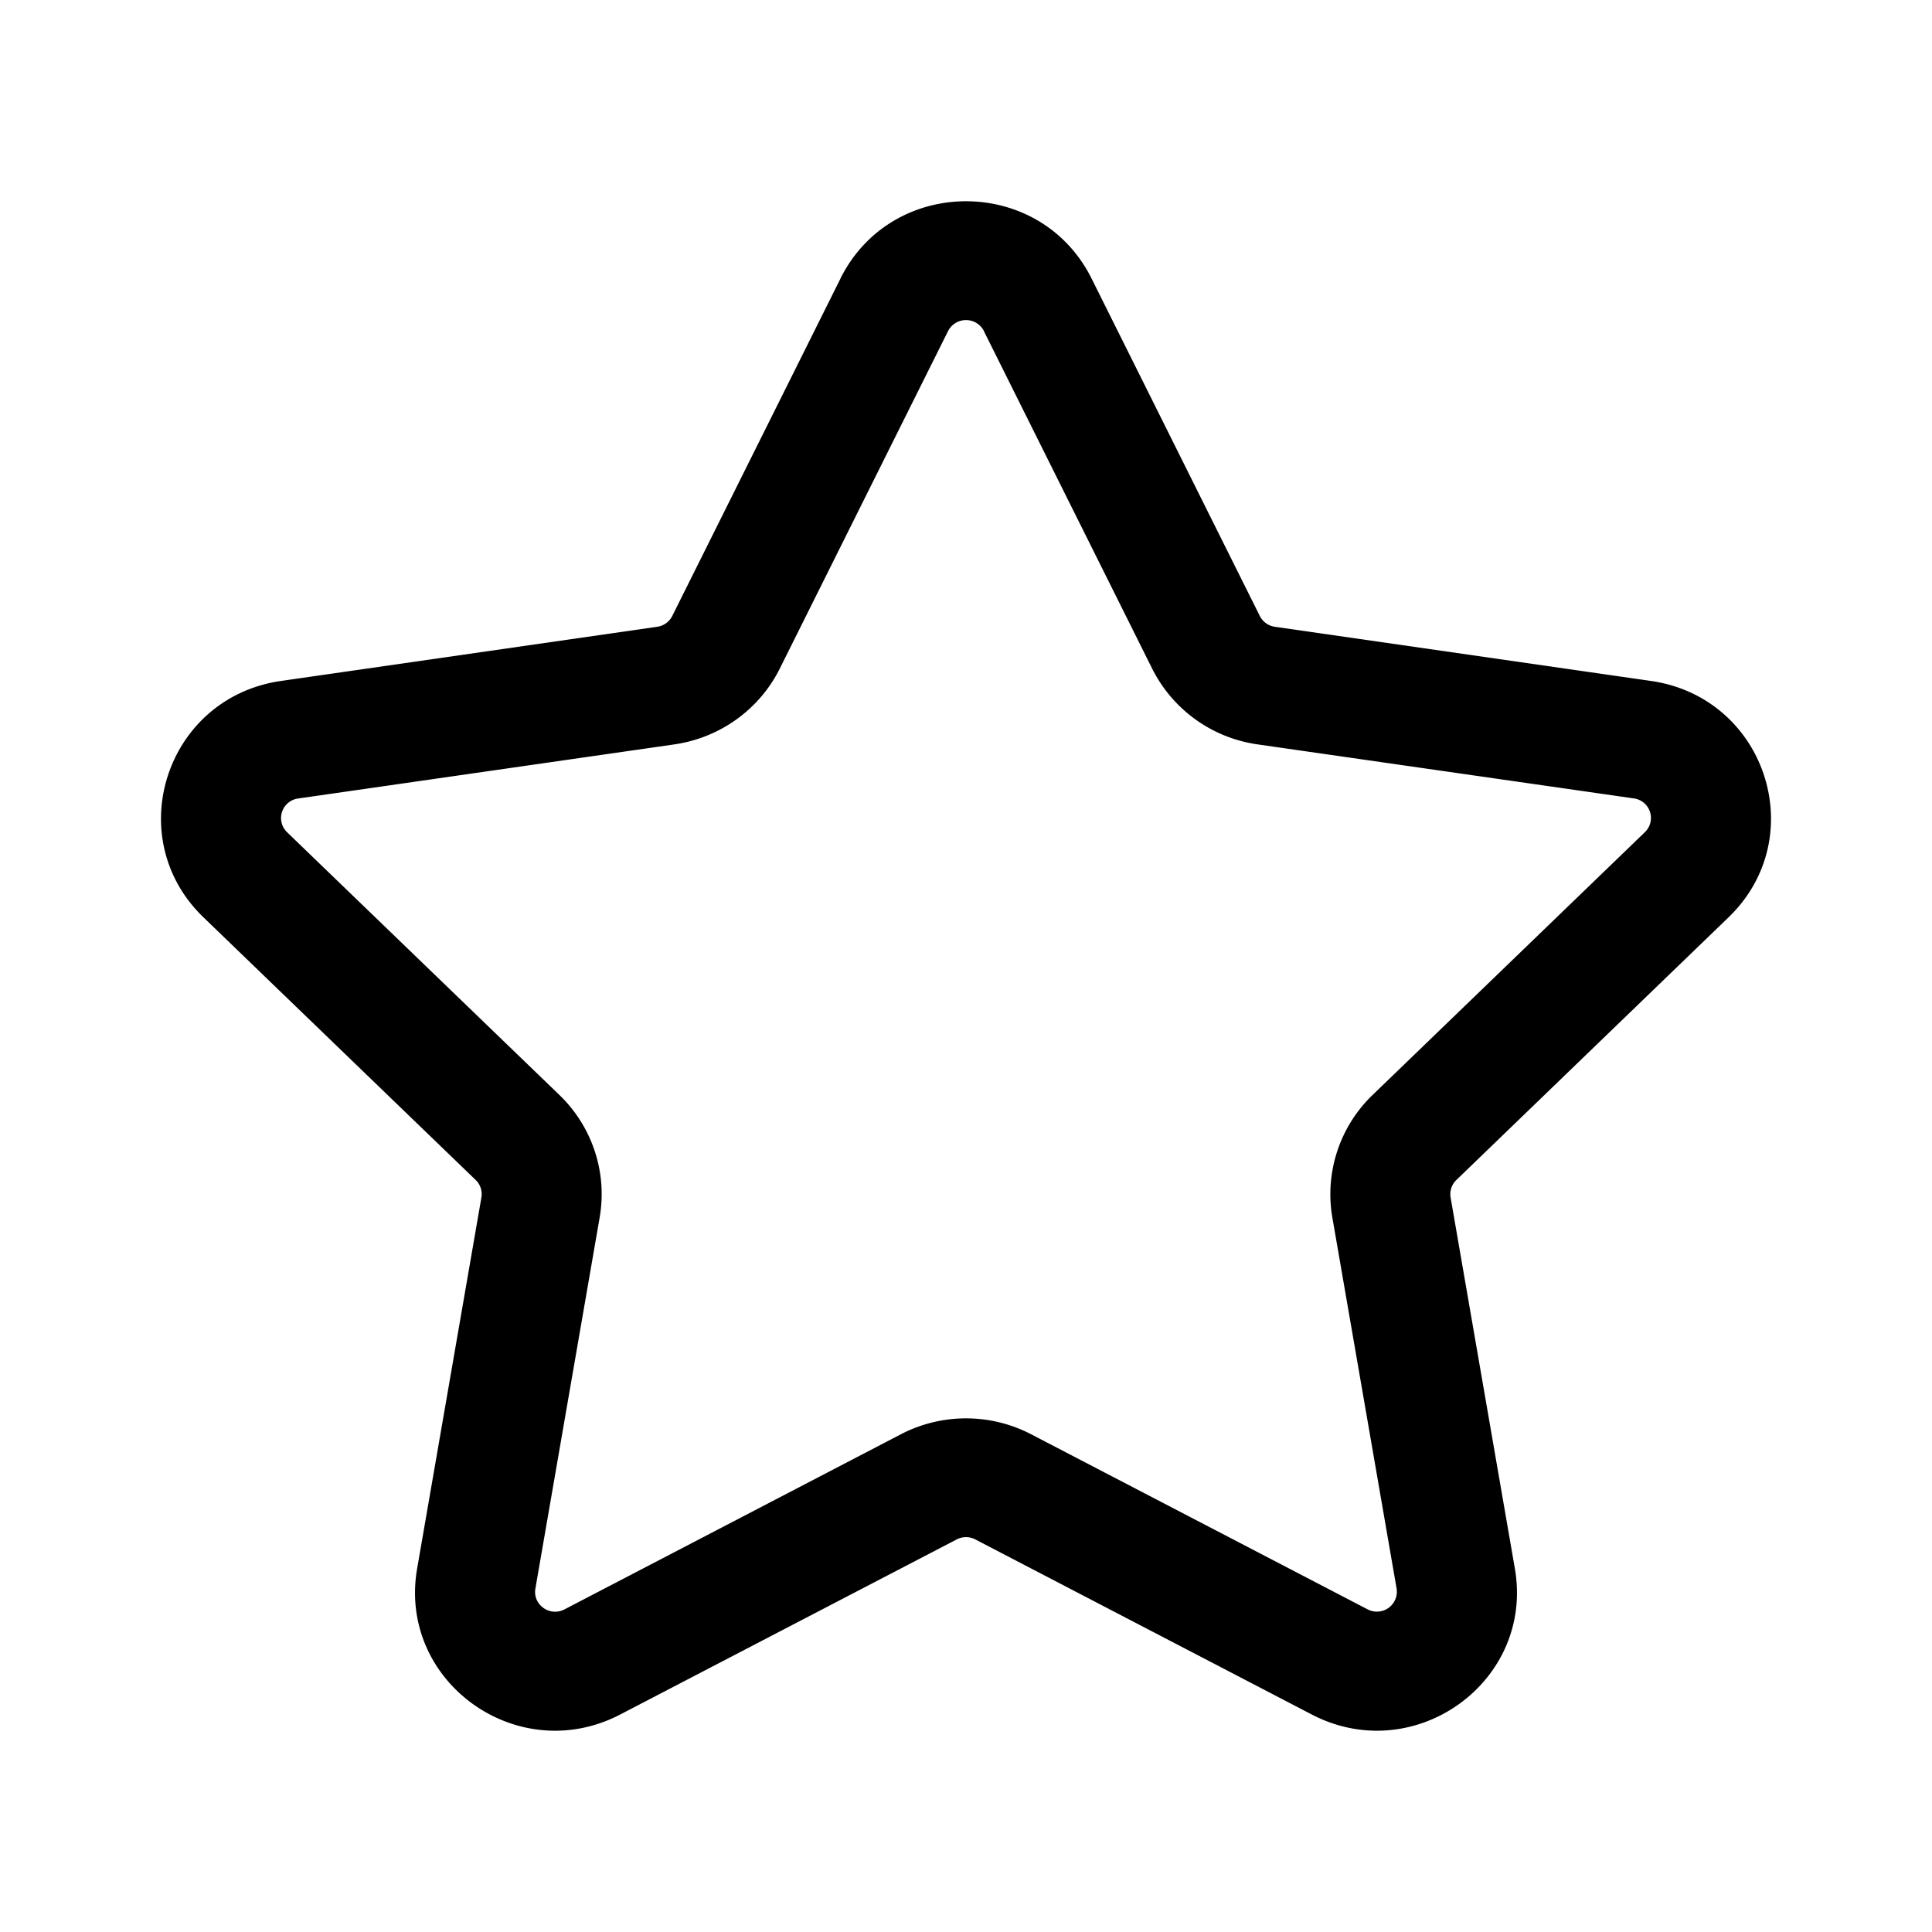<svg xmlns="http://www.w3.org/2000/svg" width="24" height="24" fill="none"><path fill="#000" fill-rule="evenodd" d="M10.44 3.46c.639-1.28 2.481-1.28 3.12 0l2.09 4.192a.248.248 0 0 0 .186.134l4.673.673c1.427.205 1.996 1.94.964 2.936l-3.381 3.263a.244.244 0 0 0-.072.218l.798 4.608c.244 1.406-1.247 2.478-2.523 1.814l-4.18-2.175a.25.25 0 0 0-.23 0l-4.18 2.175c-1.276.664-2.767-.408-2.523-1.814l.798-4.608a.244.244 0 0 0-.071-.218l-3.382-3.263c-1.032-.996-.463-2.731.964-2.936l4.673-.673a.248.248 0 0 0 .187-.134l2.09-4.192Zm1.783.653a.25.25 0 0 0-.446 0l-2.09 4.192c-.253.508-.743.86-1.309.942l-4.673.672a.245.245 0 0 0-.138.42l3.382 3.263c.41.395.597.965.5 1.523l-.798 4.608c-.035.201.178.354.36.26l4.18-2.176a1.754 1.754 0 0 1 1.618 0l4.18 2.175a.248.248 0 0 0 .36-.259l-.798-4.608a1.71 1.71 0 0 1 .5-1.523l3.382-3.264a.245.245 0 0 0-.138-.42l-4.673-.671a1.737 1.737 0 0 1-1.31-.942l-2.09-4.192Z" clip-rule="evenodd"/></svg>
